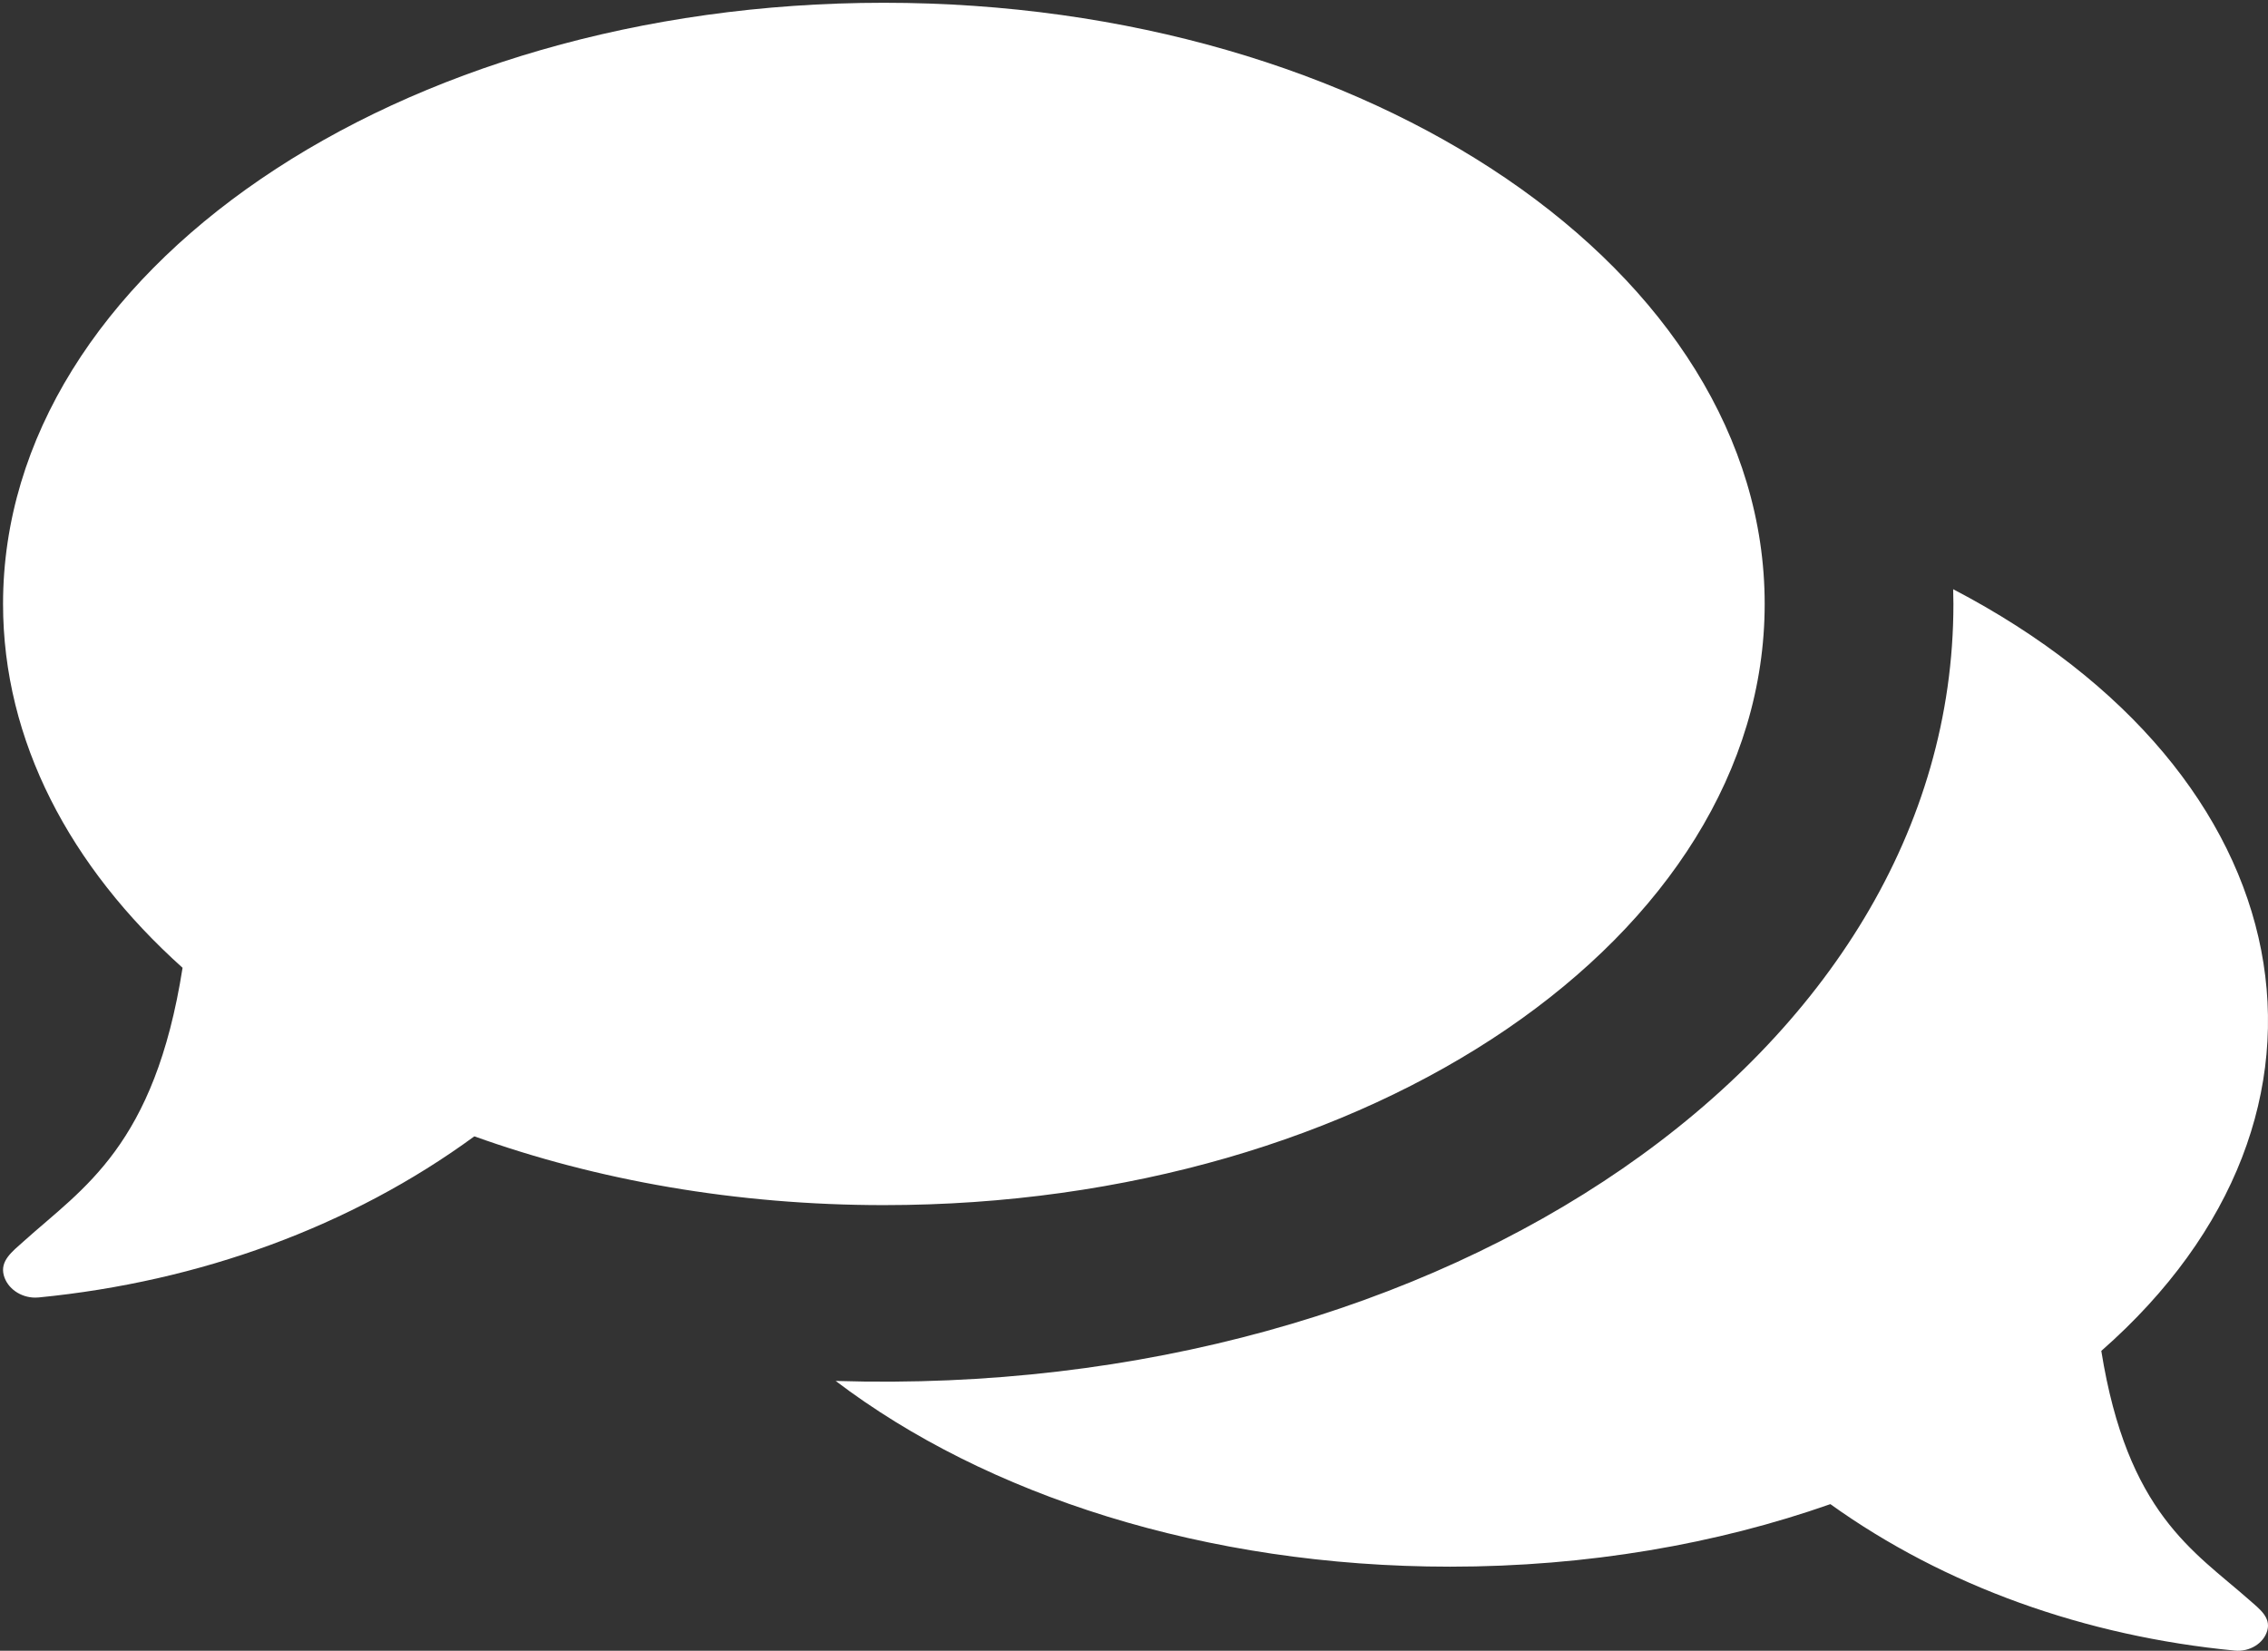 <?xml version="1.0" encoding="UTF-8"?>
<svg width="294px" height="214px" viewBox="0 0 294 214" version="1.1" xmlns="http://www.w3.org/2000/svg" xmlns:xlink="http://www.w3.org/1999/xlink">
    <rect x="0" y="0" width="294" height="214" fill="#333333" stroke="none"/>
    <!-- Generator: Sketch 45.2 (43514) - http://www.bohemiancoding.com/sketch -->
    <title>Shape</title>
    <desc>Created with Sketch.</desc>
    <defs></defs>
    <g id="Shared" stroke="none" stroke-width="1" fill="none" fill-rule="evenodd">
        <g id="Artboard" transform="translate(-108, -111)" fill-rule="nonzero" fill="#FFFFFF">
            <g id="comments" transform="translate(108.395, 111.359)">
                <path d="M114.18,155.87 C95.015,155.87 76.956,152.645 61.095,146.953 C45.102,158.66 25.48,165.793 4.635,167.838 C4.484,167.853 4.333,167.86 4.181,167.86 C2.277,167.86 0.557,166.669 0.095,164.97 C-0.405,163.081 1.159,161.919 2.708,160.533 C10.362,153.647 19.642,148.234 23.271,125.102 C8.673,112.012 0,95.672 0,77.935 C0,34.888 51.125,0 114.18,0 C177.235,0 228.36,34.888 228.36,77.935 C228.359,121.013 177.235,155.87 114.18,155.87 Z M291.091,206.979 C283.983,200.719 275.366,195.798 271.996,174.769 C307.07,143.979 298.59,99.931 252.793,76.025 C252.809,76.661 252.826,77.297 252.826,77.935 C252.826,136.349 186.774,181.129 107.934,178.662 C127.366,193.427 155.843,202.741 187.581,202.741 C205.378,202.741 222.146,199.809 236.874,194.634 C251.724,205.276 269.944,211.761 289.301,213.62 C291.231,213.808 293.054,212.679 293.517,211.013 C293.981,209.296 292.529,208.239 291.091,206.979 L291.091,206.979 Z" id="Shape"></path>
            </g>
        </g>
    </g>
</svg>